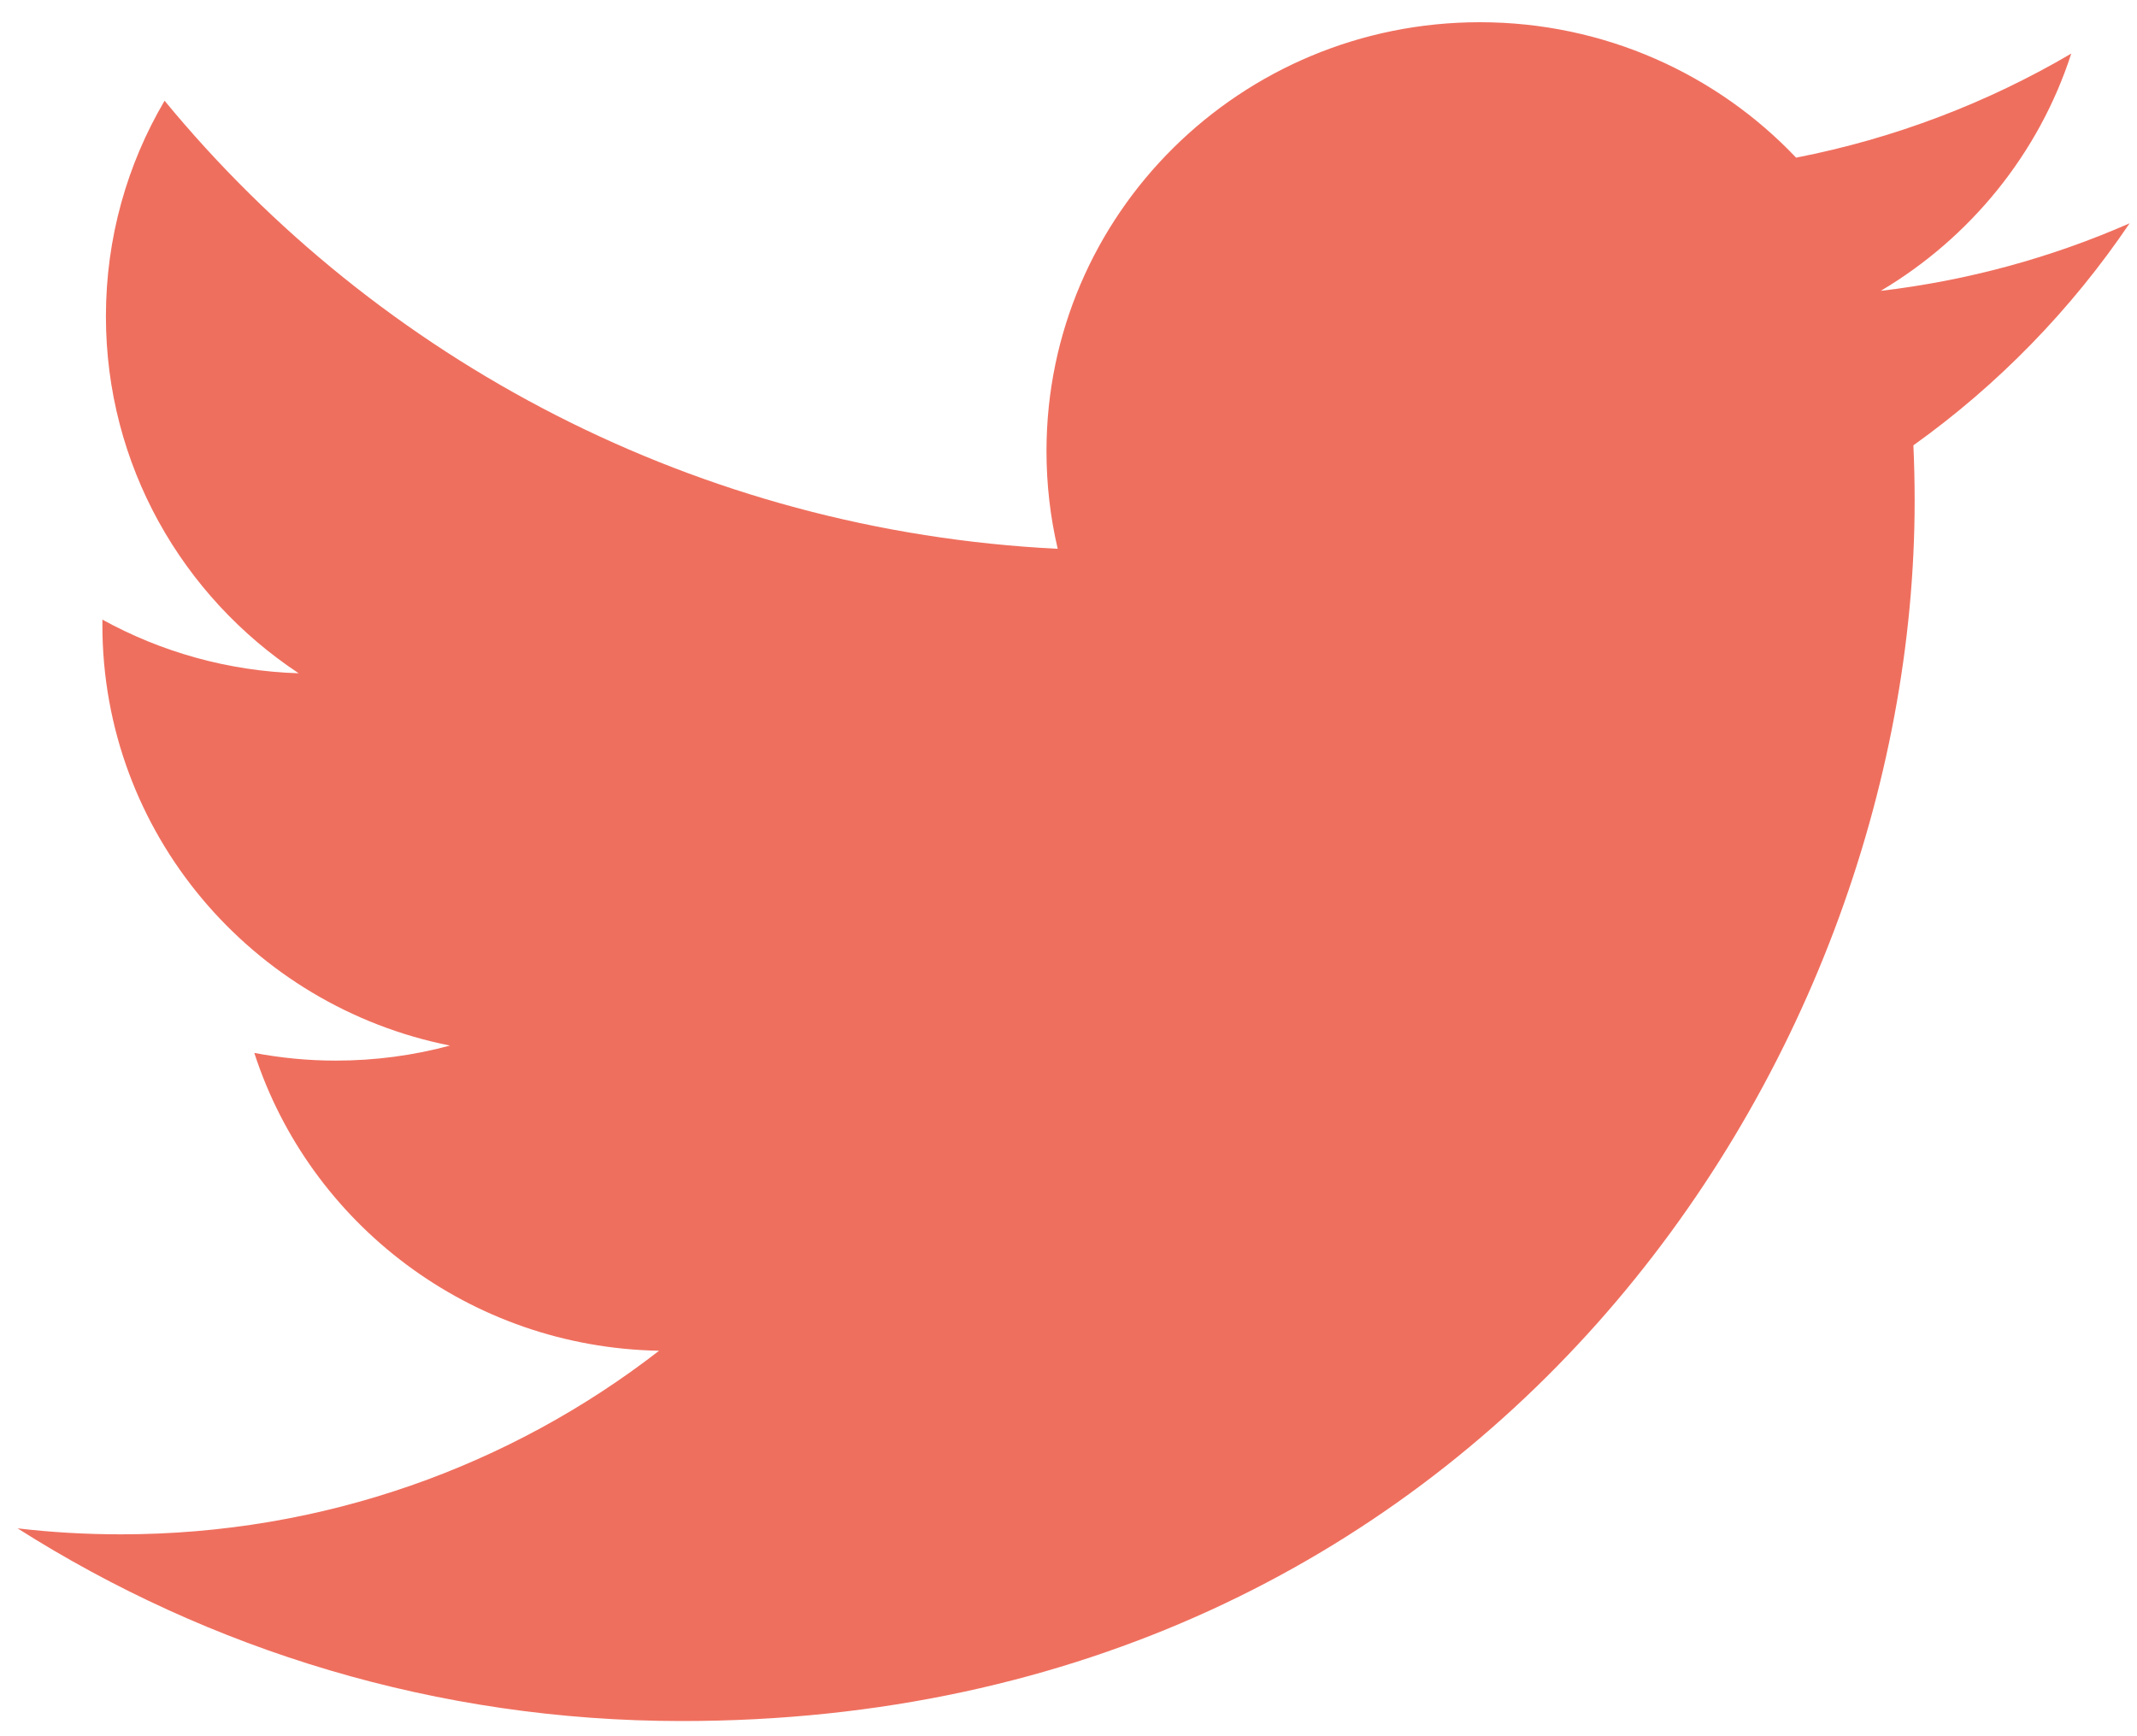 <svg width="80" height="65" viewBox="0 0 80 65" fill="none" xmlns="http://www.w3.org/2000/svg">
  <path d="M79.723 8.36C76.814 9.637 73.688 10.501 70.407 10.889C73.756 8.901 76.328 5.755 77.539 2.006C74.405 3.846 70.933 5.182 67.238 5.902C64.279 2.782 60.063 0.832 55.398 0.832C46.439 0.832 39.176 8.02 39.176 16.887C39.176 18.145 39.32 19.371 39.596 20.546C26.115 19.877 14.162 13.484 6.161 3.771C4.765 6.142 3.965 8.9 3.965 11.842C3.965 17.413 6.829 22.327 11.182 25.206C8.522 25.123 6.021 24.401 3.834 23.198C3.833 23.265 3.833 23.332 3.833 23.4C3.833 31.179 9.425 37.669 16.845 39.144C15.484 39.511 14.051 39.707 12.571 39.707C11.526 39.707 10.51 39.606 9.52 39.419C11.584 45.798 17.574 50.44 24.673 50.569C19.121 54.876 12.127 57.442 4.527 57.442C3.218 57.442 1.926 57.367 0.657 57.218C7.836 61.774 16.363 64.432 25.523 64.432C55.36 64.432 71.676 39.966 71.676 18.749C71.676 18.053 71.66 17.36 71.629 16.672C74.798 14.408 77.549 11.58 79.723 8.36Z" fill="#EF6F5E"/>
</svg>
